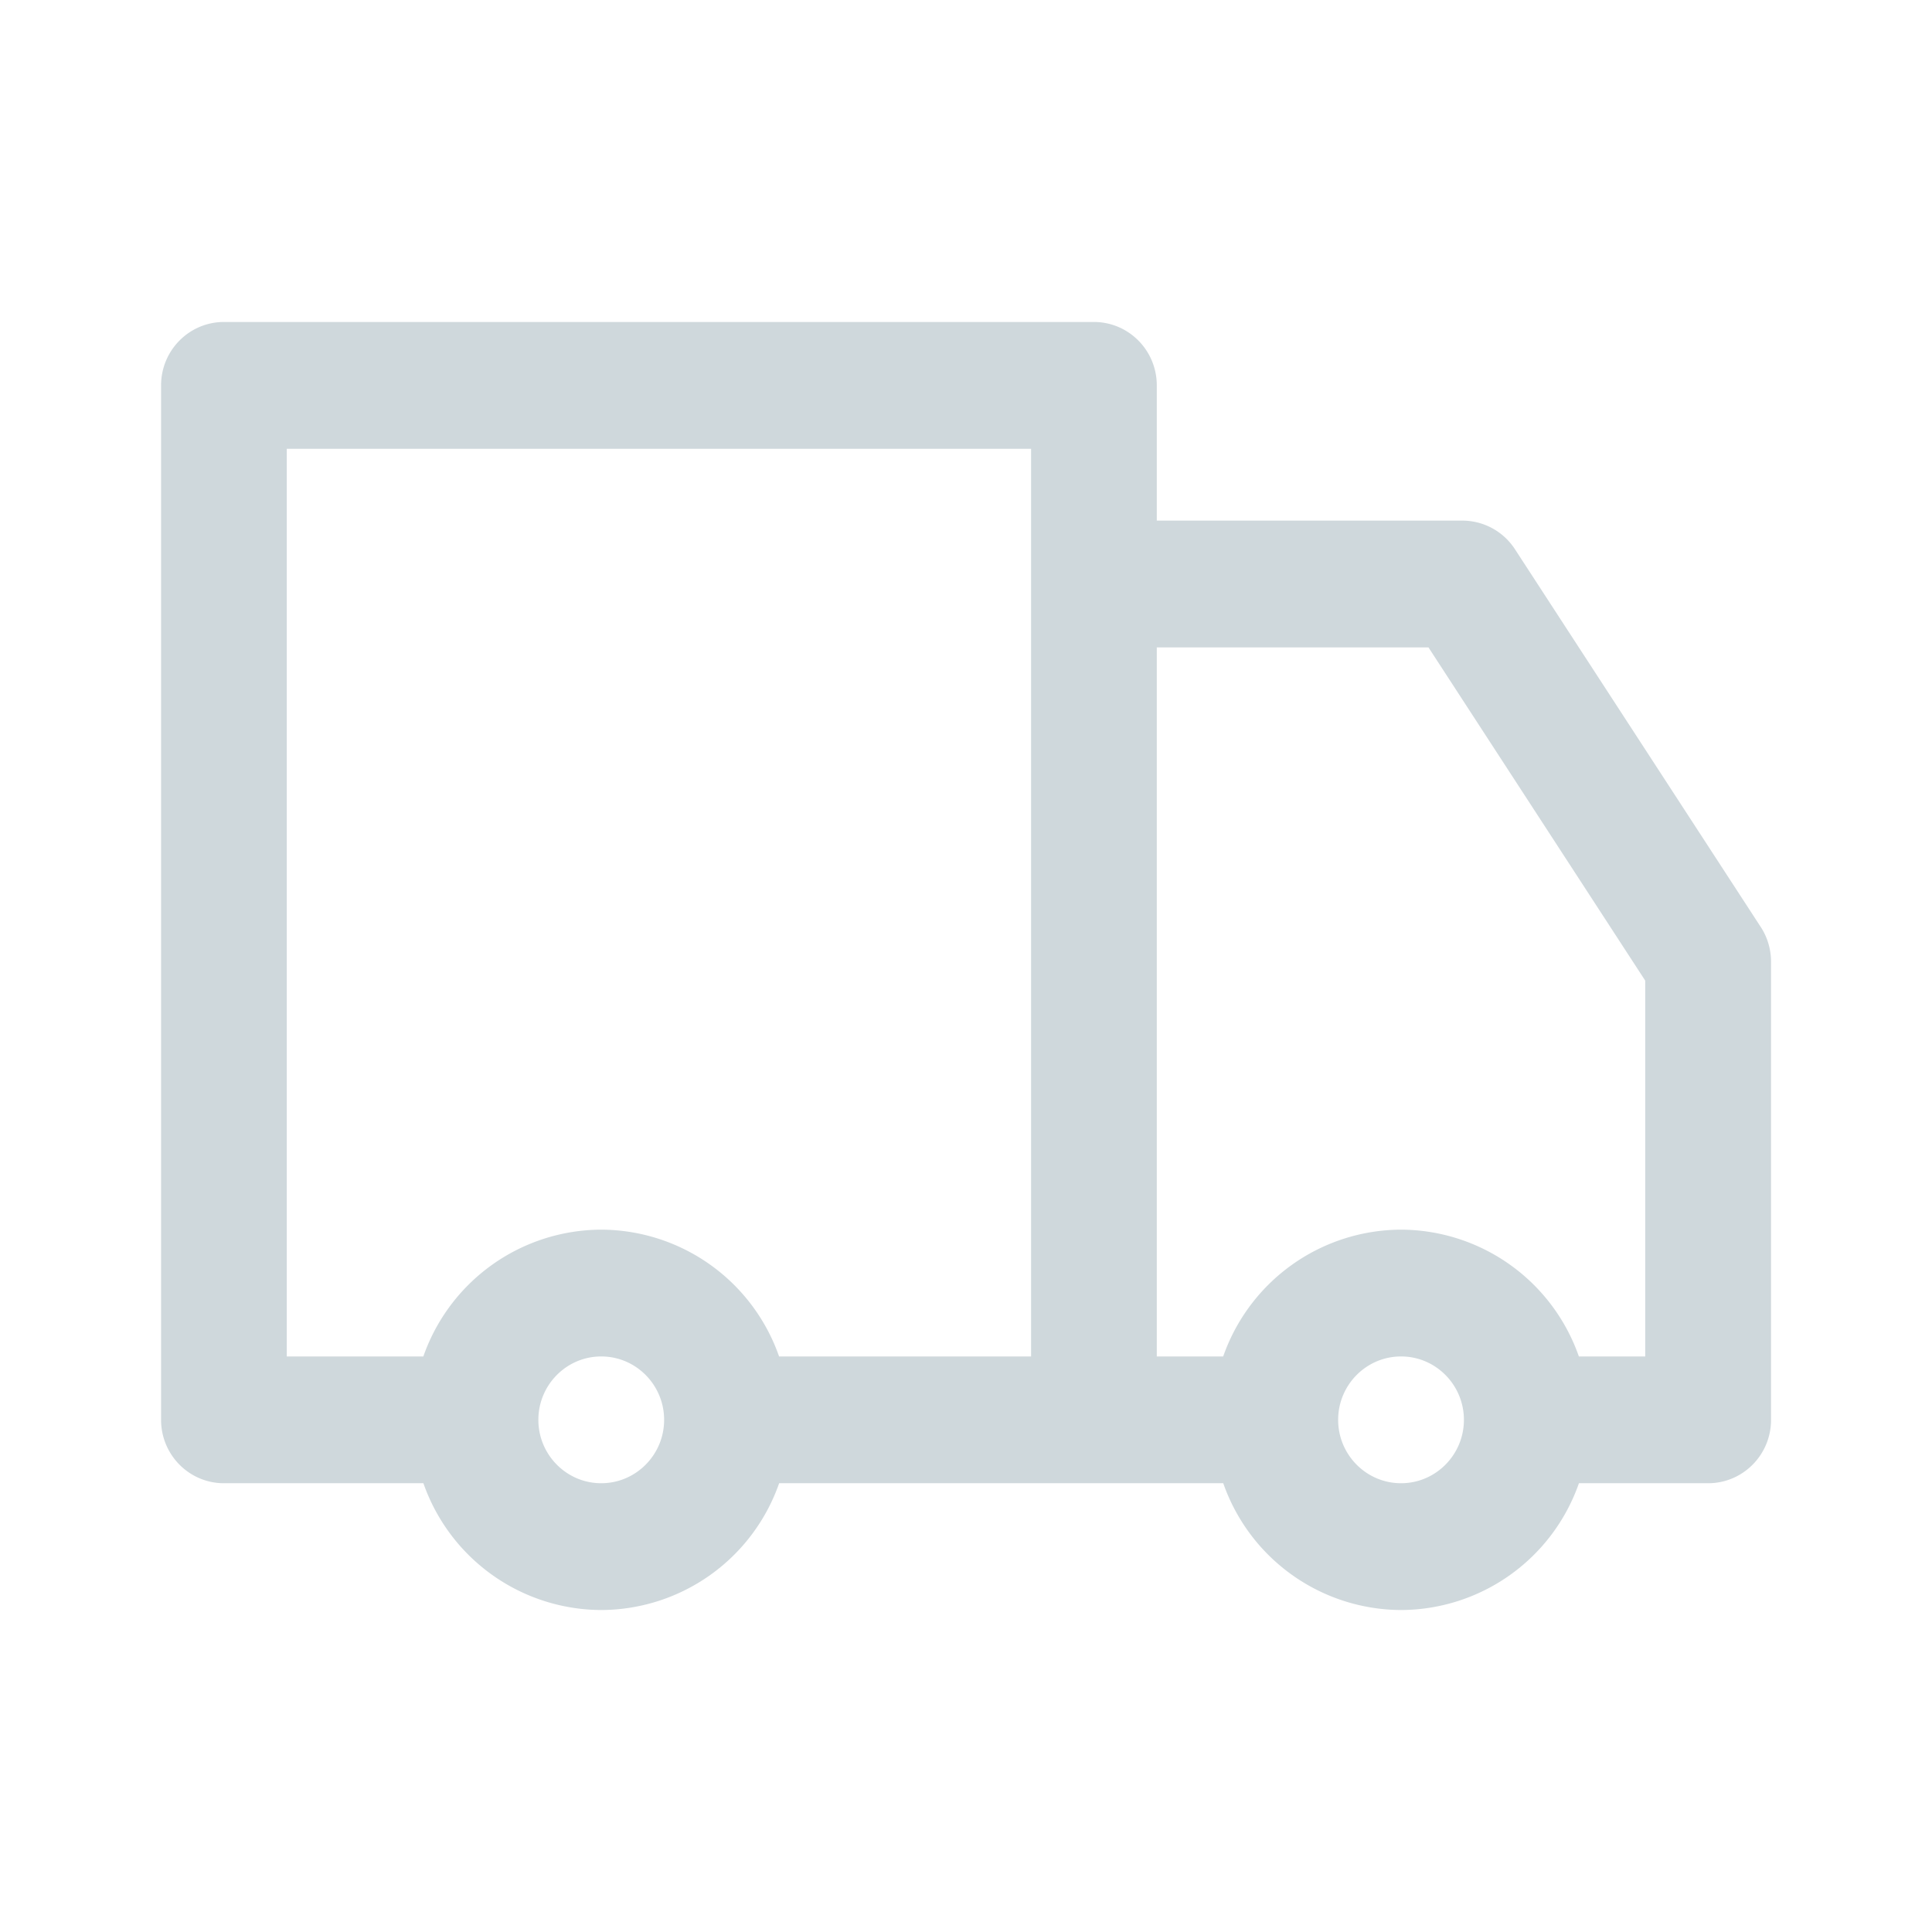 <svg width="32" height="32" viewBox="0 0 32 32" fill="none" xmlns="http://www.w3.org/2000/svg">
    <path fill-rule="evenodd" clip-rule="evenodd" d="M29.163 15.353l-4.07-6.255a1.04 1.04 0 00-.87-.475H19.16v-2.24c0-.58-.466-1.05-1.042-1.05H3.71c-.576 0-1.042.47-1.042 1.05v17.134c0 .58.466 1.05 1.041 1.05h3.304a3.132 3.132 0 002.946 2.1 3.132 3.132 0 002.946-2.1h7.356a3.132 3.132 0 002.946 2.1 3.132 3.132 0 002.945-2.1h2.14c.576 0 1.042-.47 1.042-1.05V15.93c0-.205-.059-.405-.17-.576zM9.958 24.567c-.574 0-1.041-.471-1.041-1.05 0-.579.467-1.05 1.041-1.05.575 0 1.042.471 1.042 1.05 0 .579-.467 1.05-1.042 1.05zm7.12-2.1h-4.174a3.132 3.132 0 00-2.946-2.1 3.132 3.132 0 00-2.946 2.1H4.75V7.433h12.328v15.034zm6.128 2.1c-.575 0-1.042-.471-1.042-1.05 0-.579.467-1.05 1.042-1.05.574 0 1.041.471 1.041 1.05 0 .579-.467 1.05-1.041 1.05zm4.044-2.1h-1.099a3.132 3.132 0 00-2.945-2.1 3.132 3.132 0 00-2.946 2.1h-1.1V10.723h4.5l3.59 5.519v6.225z" fill="#CFD8DC"/>
</svg>
